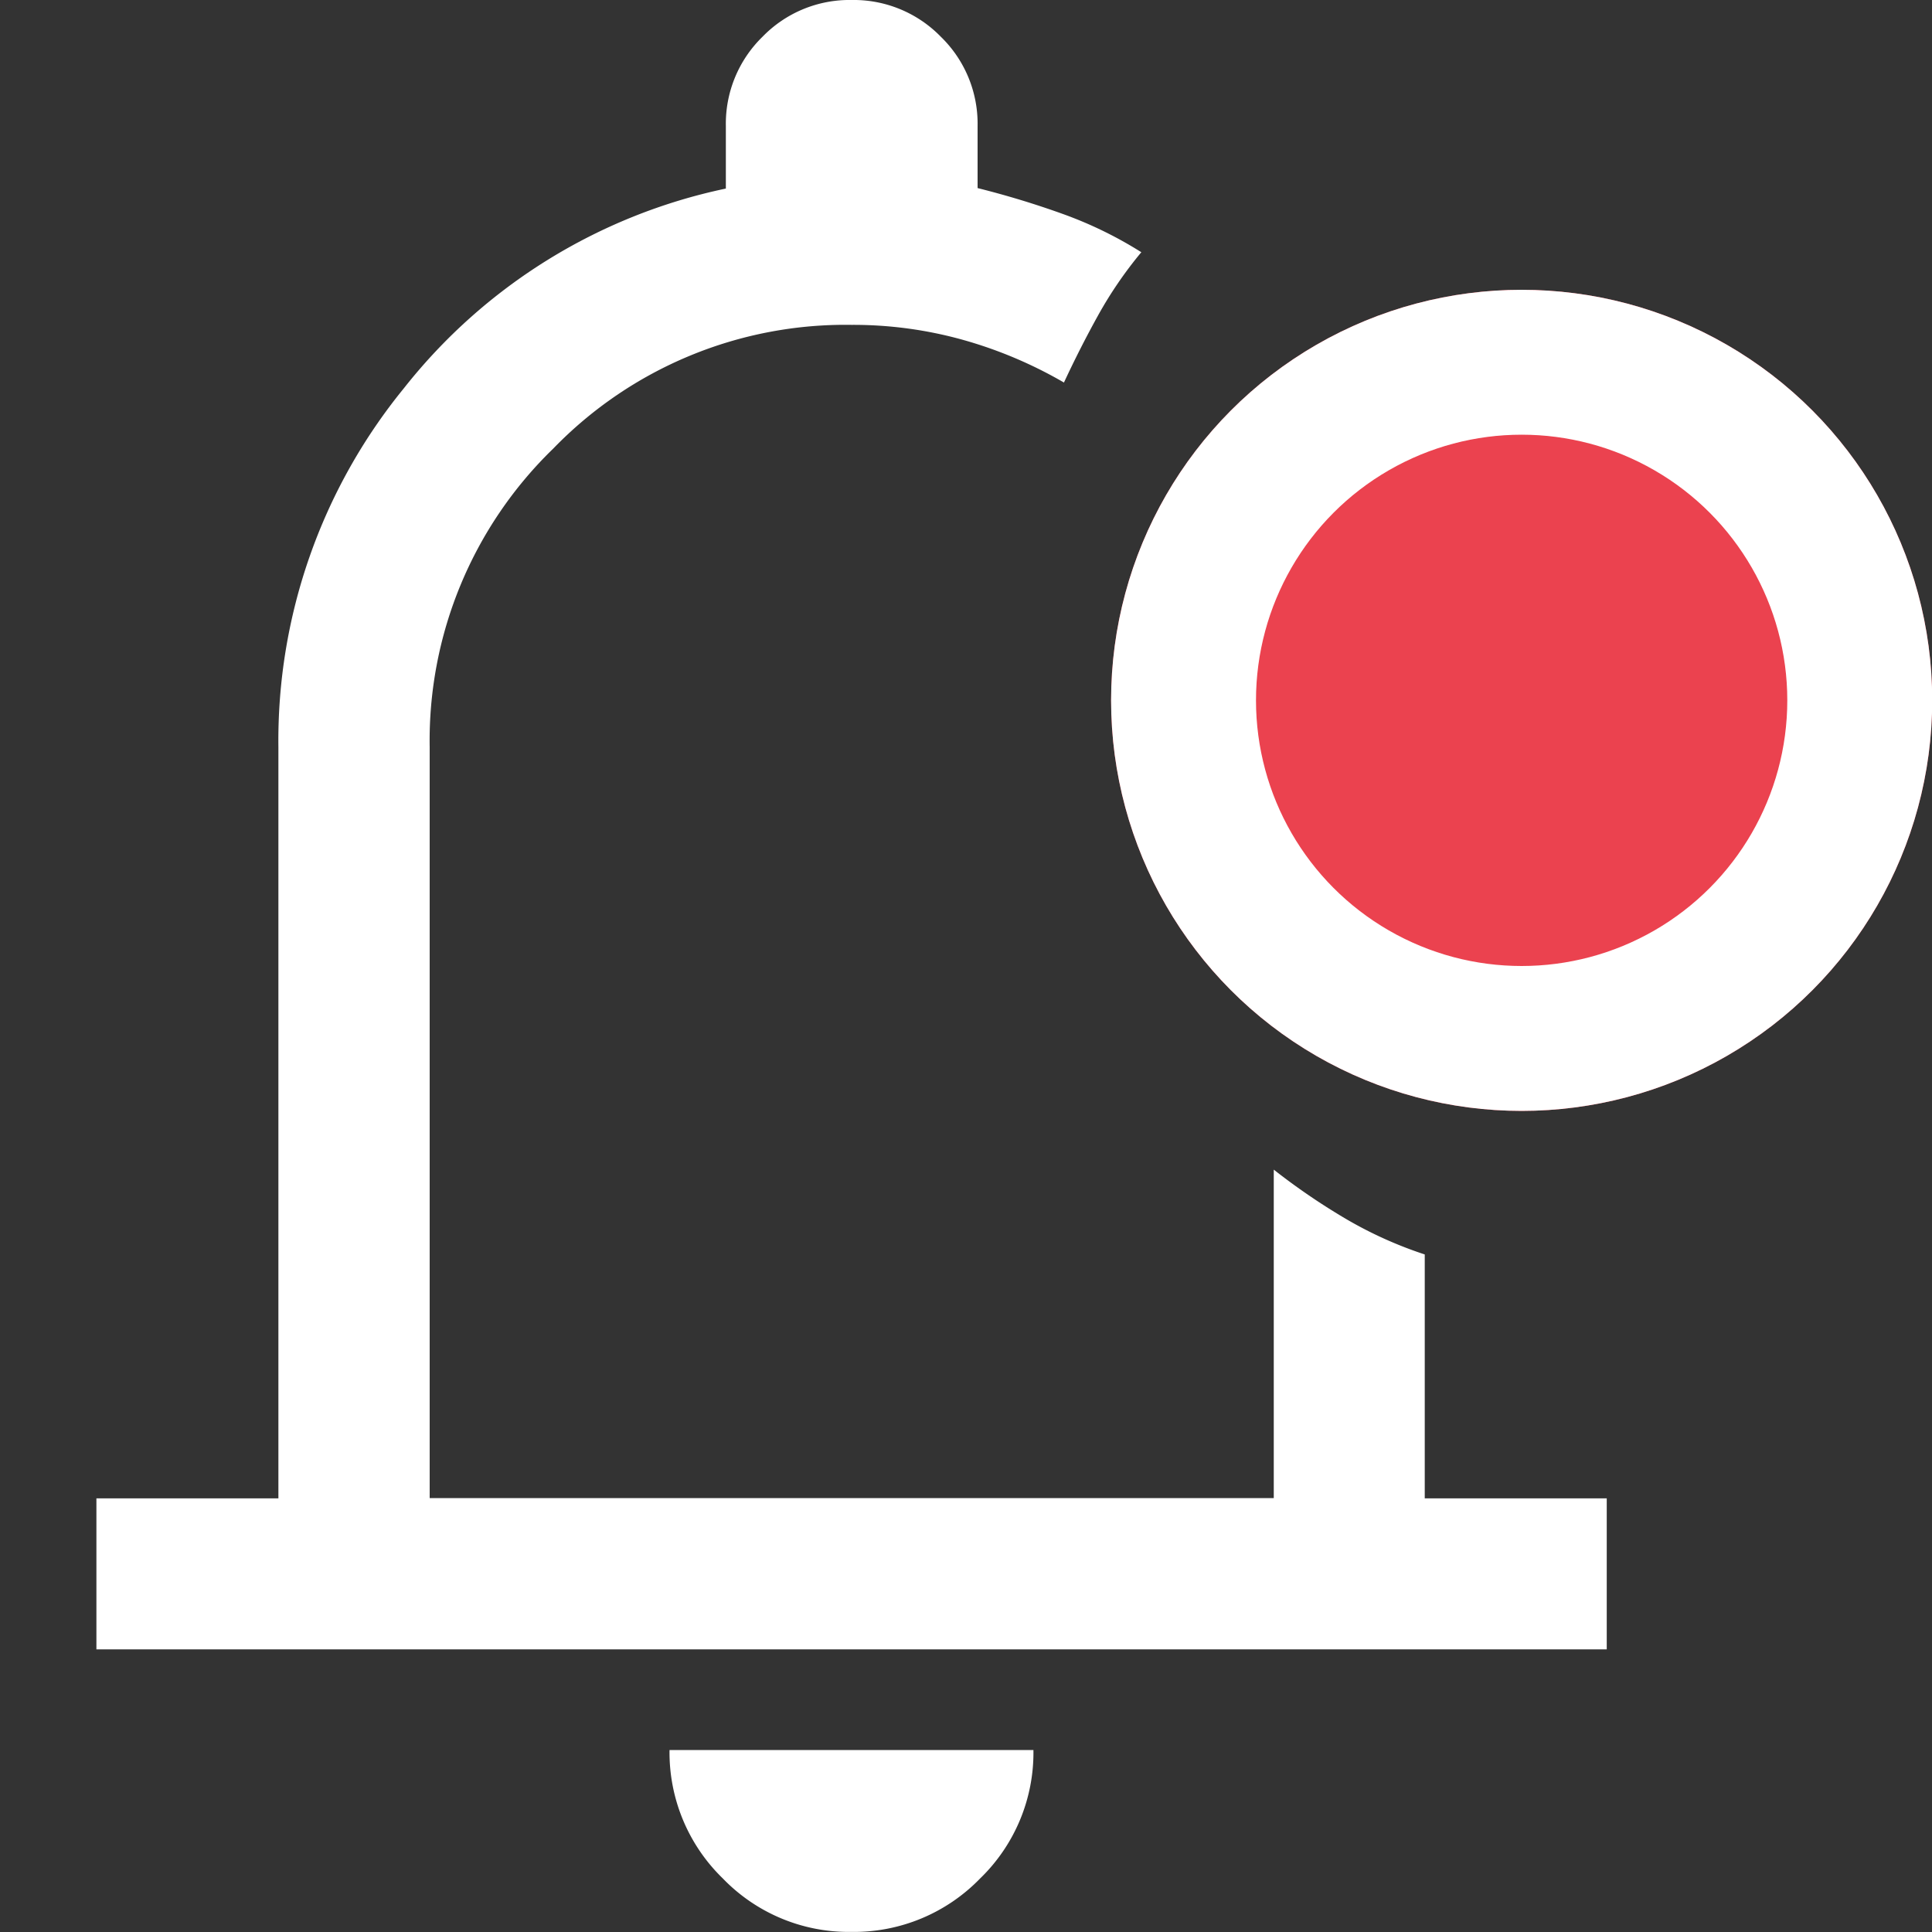 <svg id="_icon-20-bellOn" data-name="#icon-20-bellOn" xmlns="http://www.w3.org/2000/svg" xmlns:xlink="http://www.w3.org/1999/xlink" width="20" height="20" viewBox="0 0 20 20">
  <rect x="0" y="0" width="20" height="20" fill="#333333" stroke="none"/>
  <defs>
    <clipPath id="clip-path">
      <rect id="長方形_13523" data-name="長方形 13523" width="20" height="20" transform="translate(32 12)" fill="#fff"/>
    </clipPath>
  </defs>
  <g id="マスクグループ_6549" data-name="マスクグループ 6549" transform="translate(-32 -12)" clip-path="url(#clip-path)">
    <rect id="長方形_13525" data-name="長方形 13525" width="20" height="20" transform="translate(32 12)" fill="#fff" opacity="0"/>
    <g id="グループ_18390" data-name="グループ 18390" transform="translate(-494.998 -121)">
      <path id="notification_add_FILL0_wght300_GRAD0_opsz24" d="M187.815-840a1.811,1.811,0,0,1-1.33-.553,1.816,1.816,0,0,1-.552-1.33H189.7a1.812,1.812,0,0,1-.554,1.332A1.818,1.818,0,0,1,187.815-840ZM180-842.925v-1.563h1.884v-7.776a5.768,5.768,0,0,1,1.3-3.717,5.75,5.75,0,0,1,3.332-2.066v-.649a1.257,1.257,0,0,1,.38-.923,1.254,1.254,0,0,1,.922-.38,1.258,1.258,0,0,1,.923.38,1.255,1.255,0,0,1,.381.923v.644a9.152,9.152,0,0,1,.888.27,4.162,4.162,0,0,1,.807.394,4.218,4.218,0,0,0-.445.649q-.188.339-.356.7a4.5,4.5,0,0,0-1.039-.44,4.217,4.217,0,0,0-1.158-.157,4.209,4.209,0,0,0-3.089,1.28,4.209,4.209,0,0,0-1.28,3.089v7.776h8.738v-3.4a6.766,6.766,0,0,0,.73.5,4.212,4.212,0,0,0,.833.378v2.525h1.884v1.563ZM187.817-850.56Z" transform="translate(347.996 992.999)" fill="#fff"/>
      <g id="楕円形_1167" data-name="楕円形 1167" transform="translate(538.5 136)" fill="#eb424f" stroke="#fff" stroke-width="1.5">
        <circle cx="4.25" cy="4.25" r="4.25" stroke="none"/>
        <circle cx="4.25" cy="4.25" r="3.5" fill="none"/>
      </g>
    </g>
  </g>
</svg>
